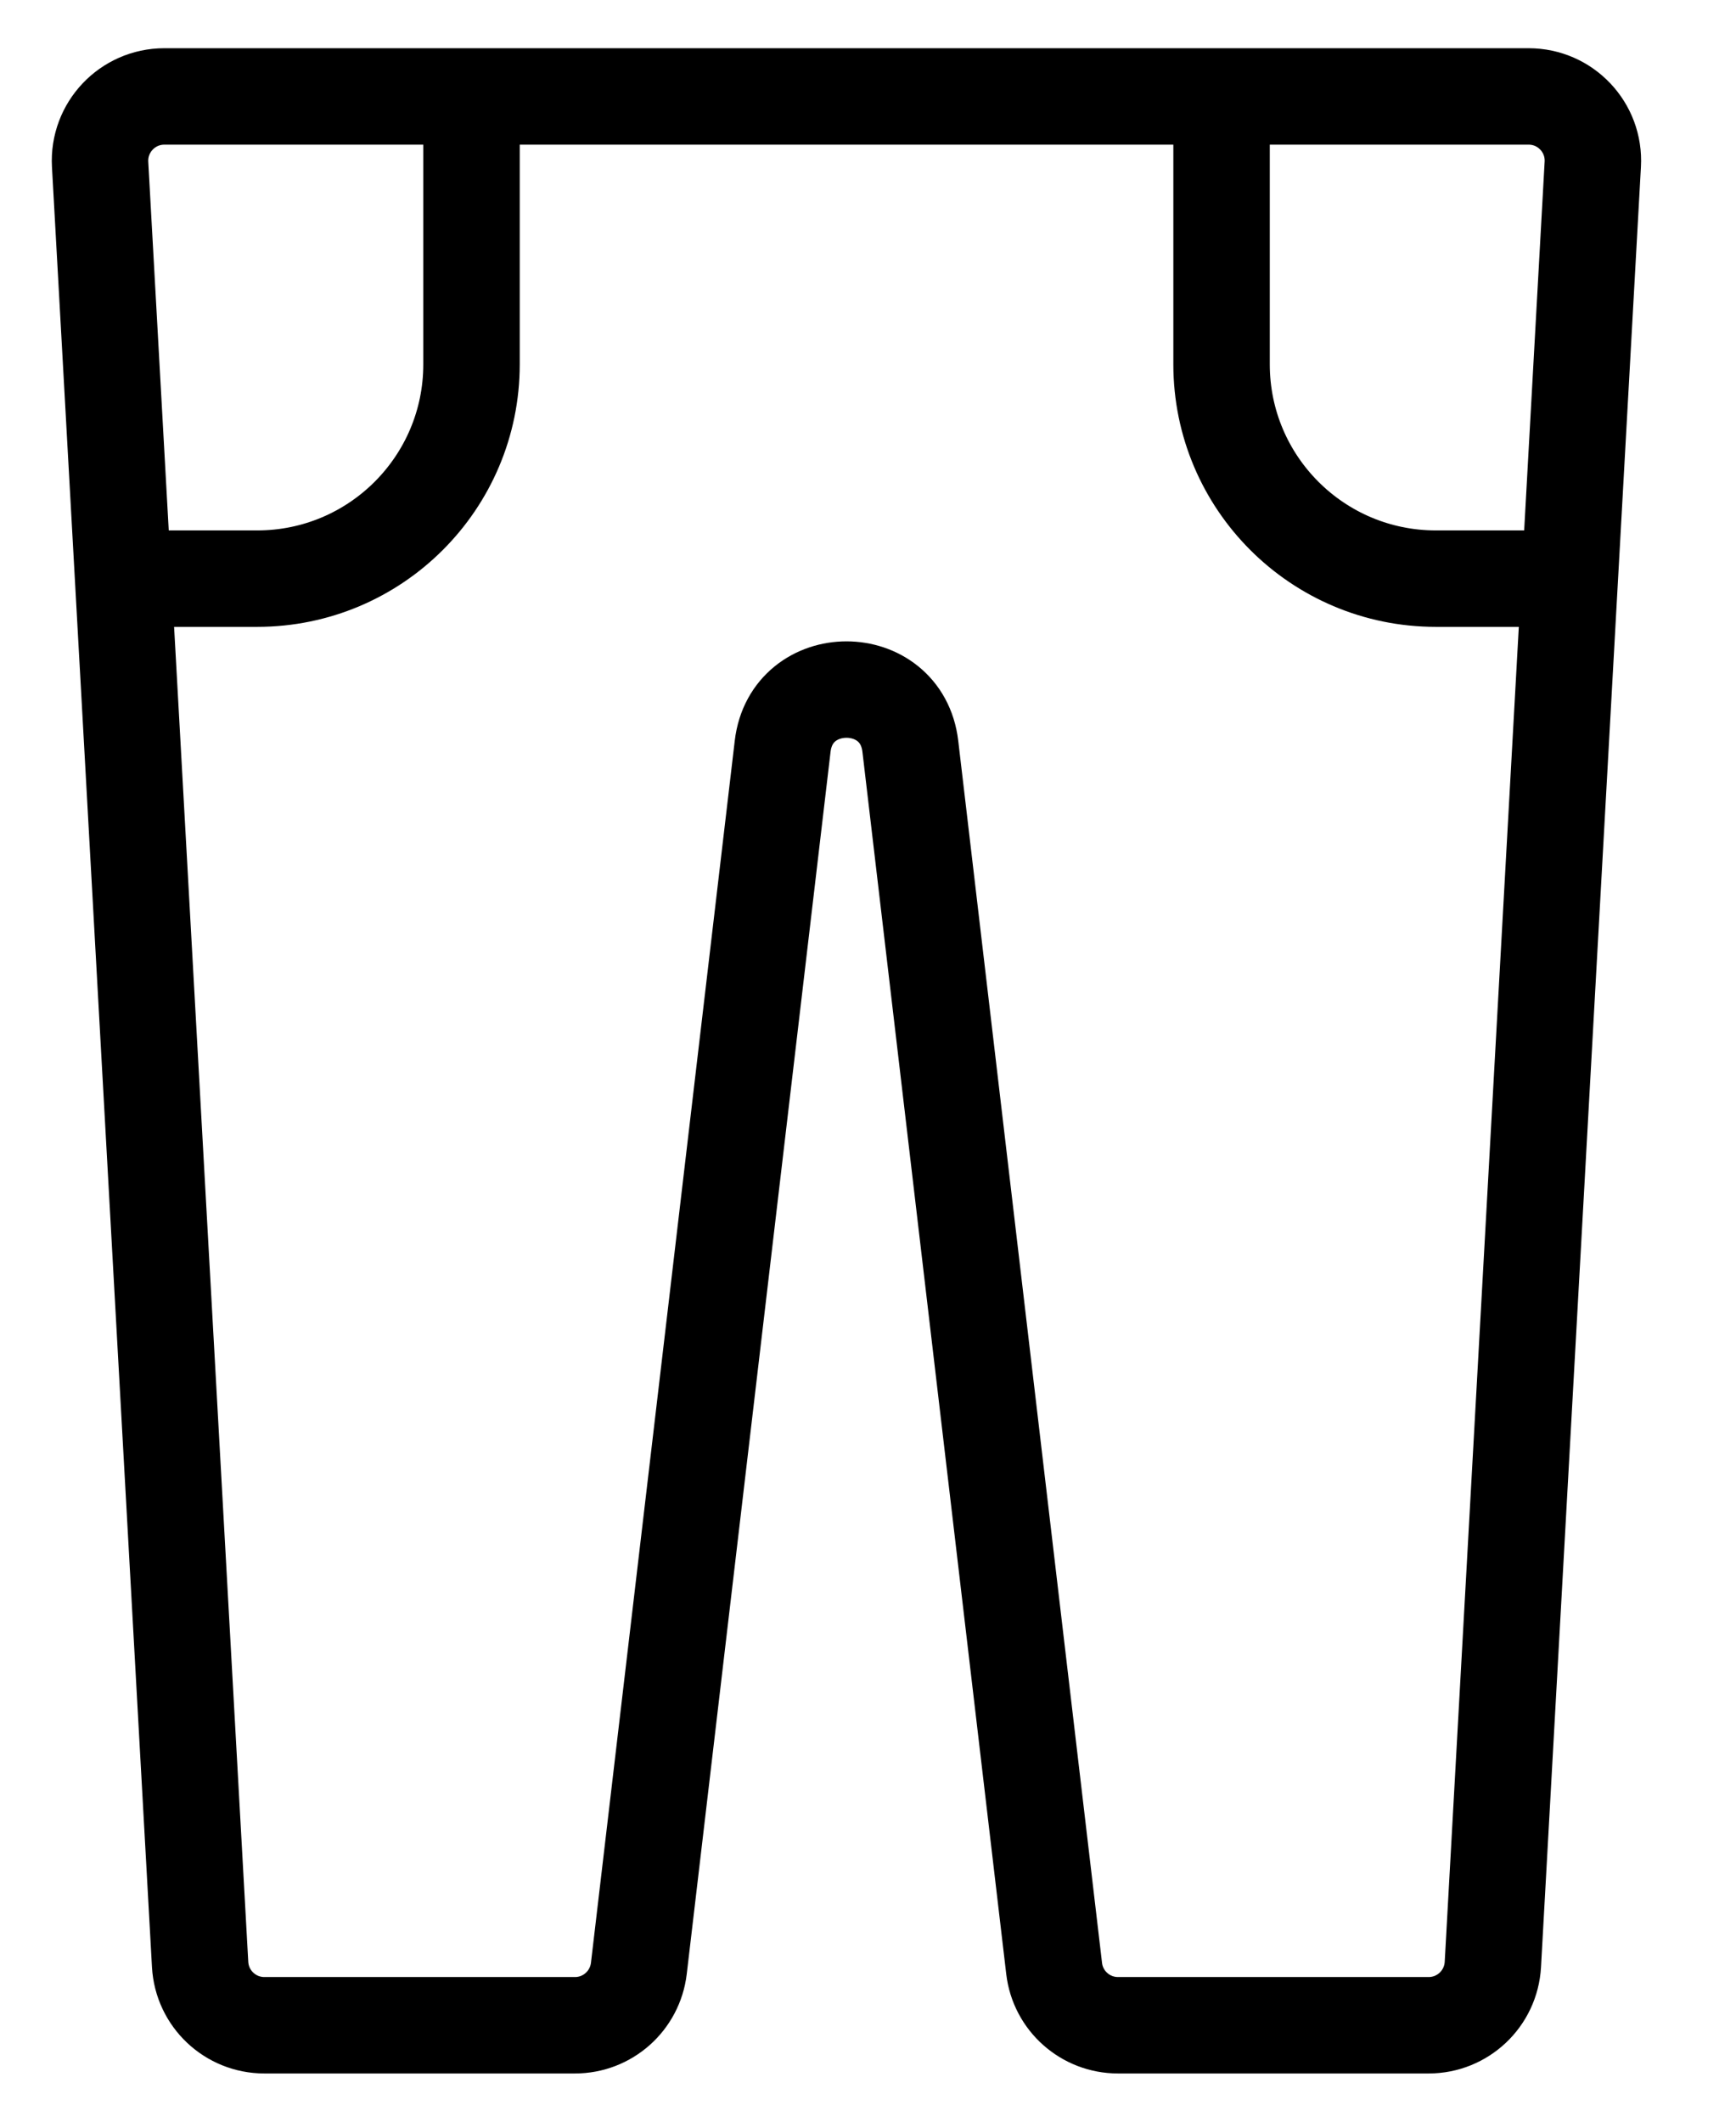 <svg width="18" height="22" viewBox="0 0 18 22" fill="none" xmlns="http://www.w3.org/2000/svg">
<path d="M1.038 1.704C1.017 1.322 1.321 1 1.704 1H15.85C16.233 1 16.537 1.322 16.515 1.704L15.479 20.37C15.459 20.724 15.167 21 14.813 21H11.592C11.254 21 10.969 20.747 10.93 20.411L9.439 7.739C9.347 6.954 8.207 6.954 8.115 7.739L6.624 20.411C6.584 20.747 6.3 21 5.962 21H2.741C2.387 21 2.095 20.724 2.075 20.37L1.038 1.704Z" stroke="black"/>
<path d="M1 6H2.667C3.894 6 4.889 5.005 4.889 3.778V1" stroke="black"/>
<path d="M15.999 6H14.888C13.661 6 12.666 5.005 12.666 3.778V1" stroke="black"/>
</svg>
